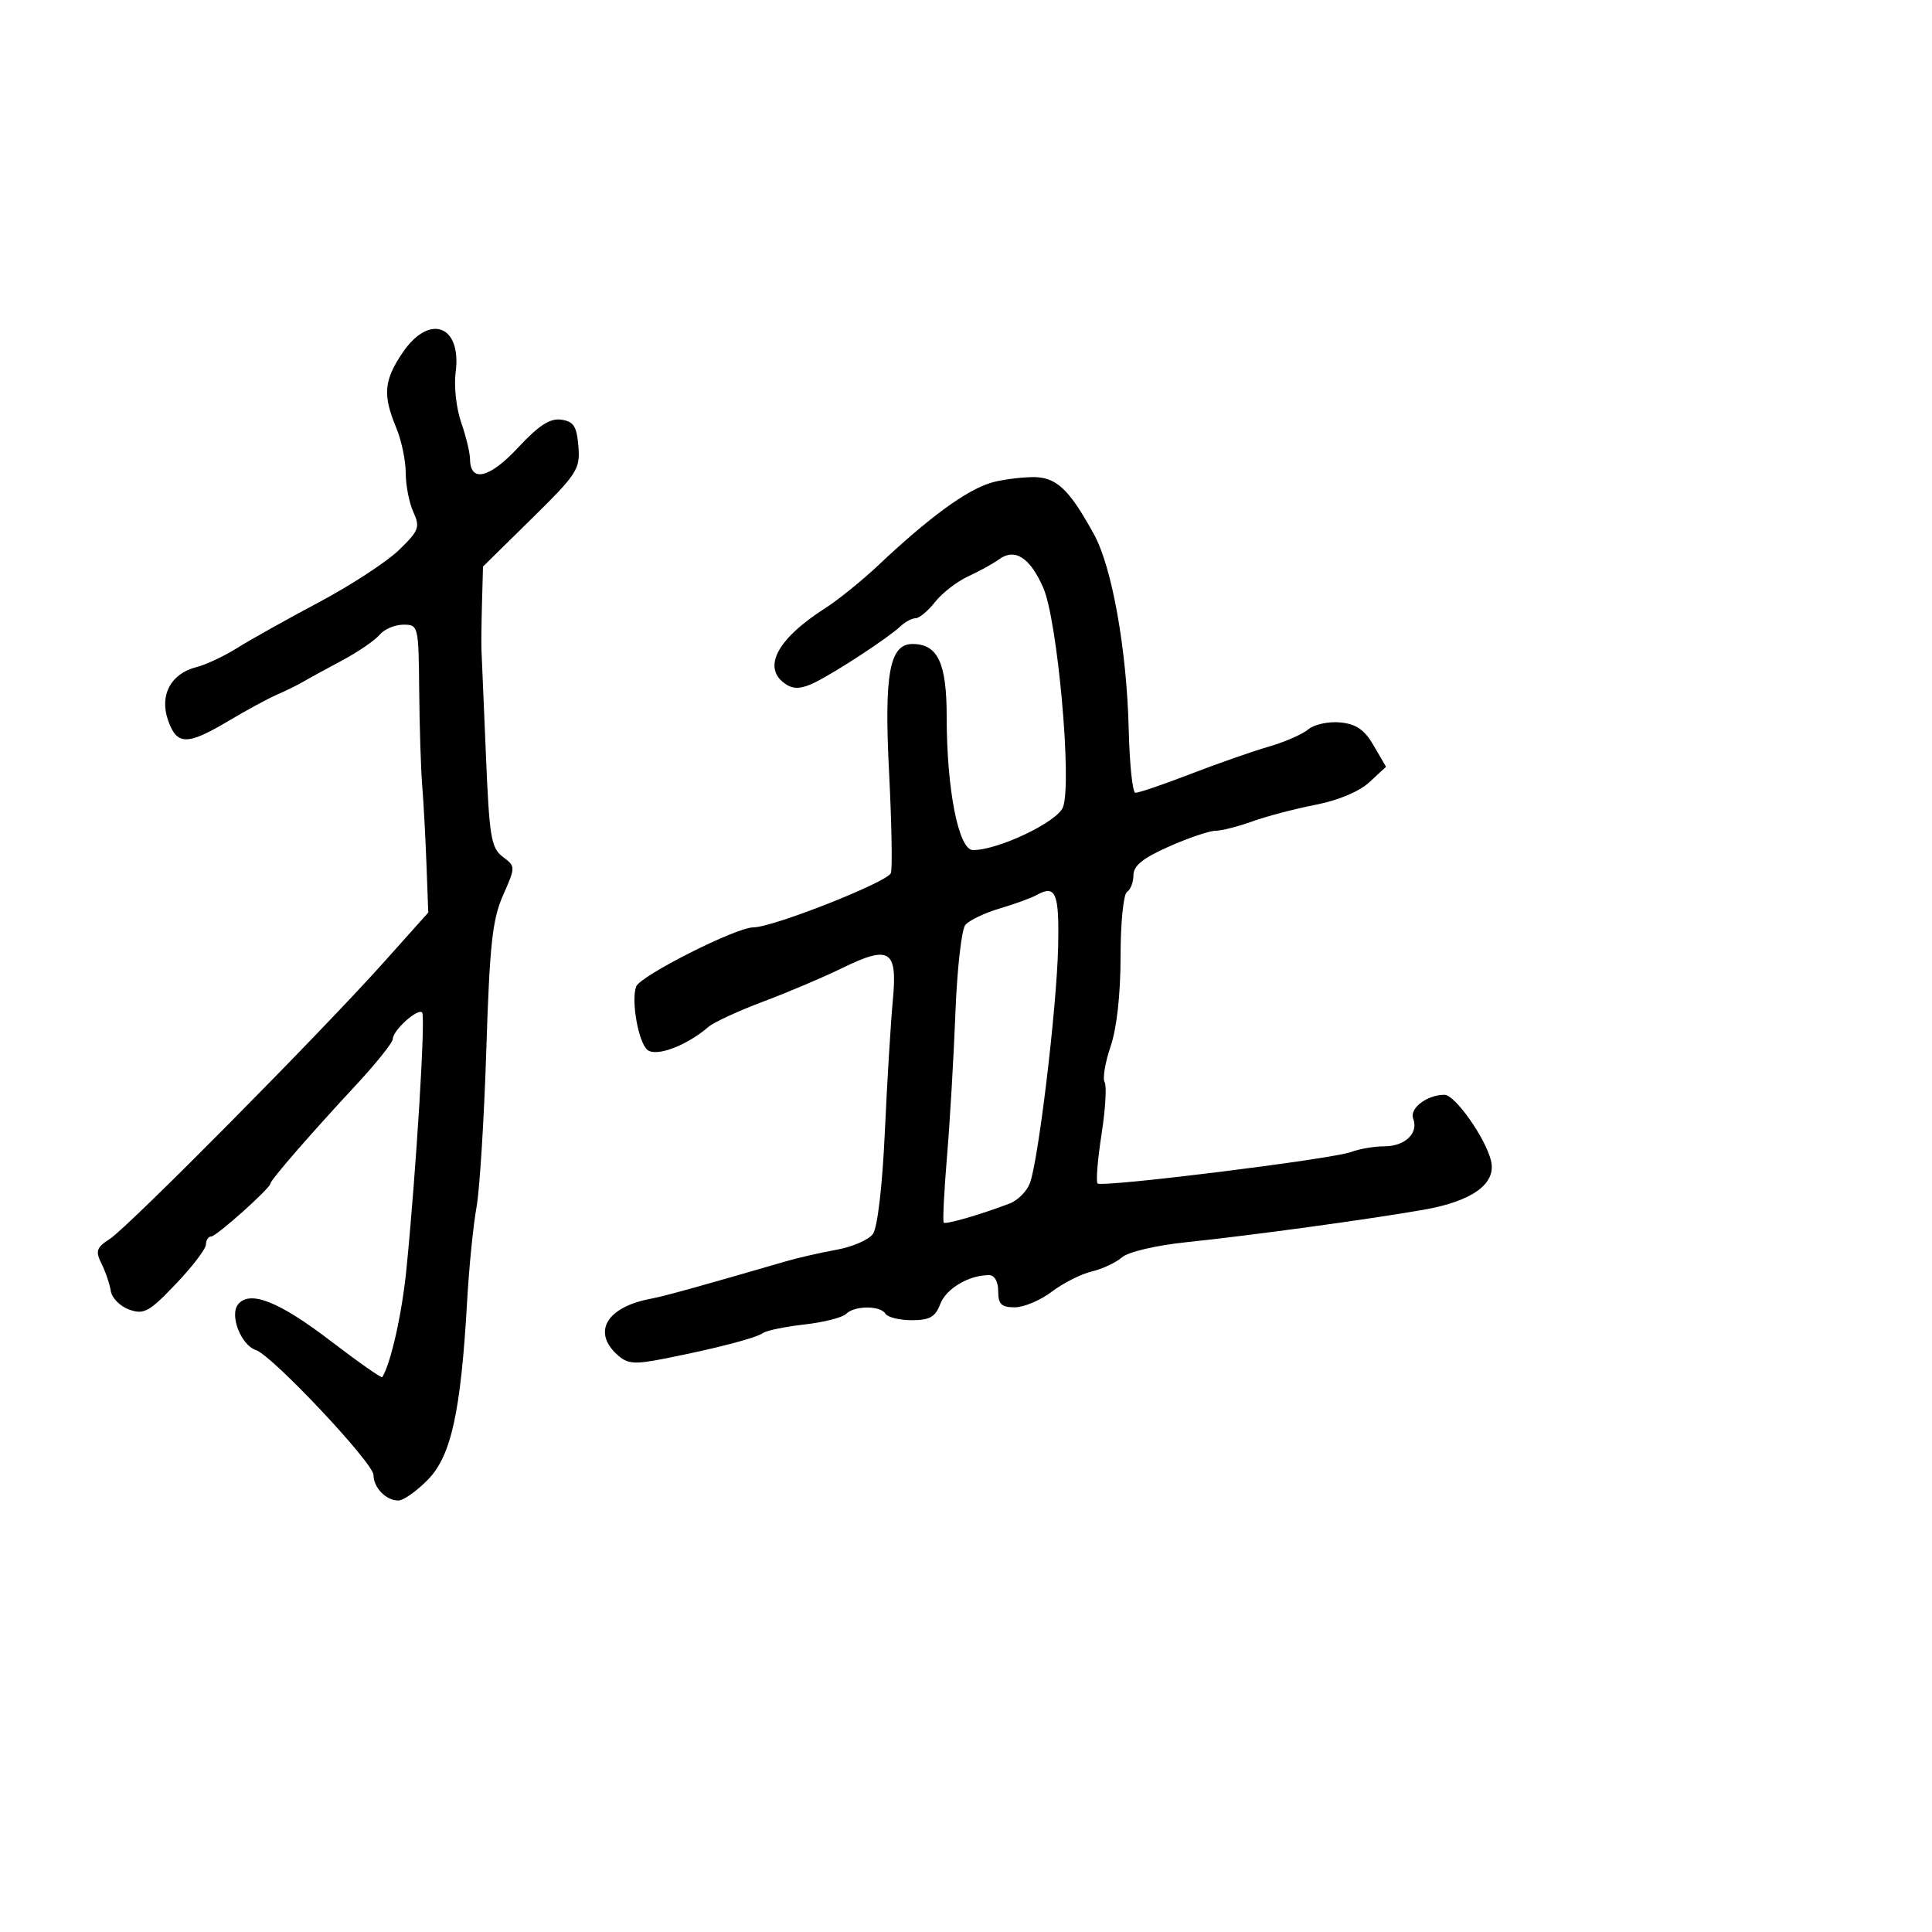 <svg xmlns="http://www.w3.org/2000/svg" width="300" height="300" viewBox="0 0 300 300" version="1.1">
  <defs/>
  <path d="M153.87,74.967 C155.316,74.53 158.157,74.133 160.182,74.086 C163.965,73.998 165.939,75.809 169.881,82.986 C172.686,88.094 174.972,100.939 175.267,113.251 C175.395,118.614 175.855,123.045 176.289,123.098 C176.723,123.15 180.548,121.853 184.789,120.215 C189.03,118.577 194.525,116.654 197,115.941 C199.475,115.228 202.245,114.018 203.156,113.252 C204.068,112.486 206.296,112.003 208.108,112.18 C210.605,112.422 211.865,113.295 213.312,115.782 L215.222,119.065 L212.643,121.455 C211.073,122.91 207.802,124.284 204.282,124.967 C201.102,125.585 196.685,126.745 194.467,127.545 C192.248,128.345 189.674,129 188.745,129 C187.817,129 184.569,130.1 181.529,131.445 C177.487,133.232 176,134.427 176,135.886 C176,136.984 175.55,138.16 175,138.5 C174.448,138.841 174,143.332 174,148.524 C174,154.38 173.416,159.649 172.453,162.485 C171.603,164.991 171.186,167.492 171.527,168.044 C171.868,168.595 171.65,172.247 171.043,176.16 C170.436,180.072 170.161,183.494 170.431,183.764 C171.093,184.427 206.89,179.984 209.815,178.877 C211.088,178.394 213.396,178 214.943,178 C218.175,178 220.307,175.963 219.44,173.703 C218.826,172.105 221.589,170 224.301,170 C225.926,170 230.619,176.635 231.513,180.196 C232.416,183.792 228.671,186.522 221,187.86 C212.321,189.373 194.442,191.818 184.212,192.89 C179.464,193.388 175.192,194.394 174.212,195.245 C173.27,196.063 171.15,197.052 169.5,197.444 C167.85,197.835 165.068,199.246 163.317,200.578 C161.566,201.91 158.978,203 157.567,203 C155.496,203 155,202.517 155,200.5 C155,198.995 154.429,198 153.565,198 C150.443,198 146.916,200.091 146.007,202.482 C145.238,204.504 144.367,205 141.584,205 C139.678,205 137.84,204.55 137.5,204 C136.693,202.695 132.688,202.712 131.373,204.027 C130.809,204.591 127.906,205.328 124.923,205.664 C121.941,206 119.05,206.593 118.5,206.982 C117.37,207.781 111.107,209.408 103.102,210.981 C98.475,211.891 97.44,211.803 95.852,210.366 C91.929,206.816 94.214,202.96 101,201.679 C103.183,201.267 108.405,199.821 122,195.867 C123.925,195.307 127.487,194.493 129.916,194.058 C132.345,193.623 134.875,192.524 135.539,191.616 C136.261,190.629 137.008,184.25 137.4,175.733 C137.759,167.905 138.319,158.693 138.642,155.263 C139.376,147.477 138.151,146.713 130.738,150.339 C127.857,151.749 122.35,154.085 118.5,155.531 C114.65,156.977 110.825,158.745 110,159.459 C106.651,162.36 101.891,164.155 100.533,163.028 C99.132,161.865 97.976,155.391 98.778,153.197 C99.387,151.531 114.299,144 116.989,144 C120,144 137.793,136.981 138.331,135.581 C138.585,134.918 138.461,127.879 138.055,119.938 C137.273,104.64 138.121,100 141.697,100 C145.618,100 147,102.941 147,111.29 C147,122.614 148.851,132 151.084,132 C155.03,132 164.19,127.631 165.064,125.331 C166.492,121.576 164.207,96.256 161.988,91.239 C159.909,86.54 157.582,85.058 155.114,86.861 C154.226,87.51 152.079,88.695 150.342,89.495 C148.606,90.295 146.291,92.086 145.198,93.475 C144.106,94.864 142.747,96 142.178,96 C141.608,96 140.548,96.563 139.821,97.252 C137.983,98.993 130.081,104.189 126.642,105.918 C124.59,106.95 123.322,107.063 122.142,106.32 C118.223,103.852 120.518,99.303 128.137,94.439 C130.138,93.162 133.831,90.178 136.345,87.809 C144.23,80.374 150.021,76.132 153.87,74.967 Z M62.536,54.732 C66.697,48.608 71.731,50.51 70.749,57.834 C70.468,59.933 70.852,63.416 71.604,65.575 C72.355,67.734 72.977,70.302 72.985,71.281 C73.016,74.981 75.999,74.279 80.419,69.532 C83.667,66.045 85.401,64.92 87.147,65.167 C89.077,65.44 89.556,66.183 89.813,69.296 C90.106,72.851 89.644,73.567 82.563,80.534 L75,87.975 L74.842,93.738 C74.756,96.907 74.72,100.148 74.763,100.94 C74.806,101.733 75.111,108.933 75.441,116.94 C75.977,129.976 76.251,131.661 78.059,133.034 C80.076,134.566 80.076,134.574 78.107,139.034 C76.456,142.773 76.034,146.676 75.515,163 C75.174,173.725 74.486,184.75 73.986,187.5 C73.486,190.25 72.834,196.775 72.538,202 C71.561,219.201 70.069,226.028 66.475,229.729 C64.728,231.528 62.646,233 61.849,233 C59.946,233 58,230.999 58,229.042 C58,227.186 42.272,210.475 39.735,209.635 C37.409,208.866 35.601,204.186 36.985,202.518 C38.82,200.307 43.337,202.1 51.322,208.207 C55.624,211.498 59.239,214.035 59.356,213.845 C60.707,211.647 62.425,203.973 63.11,197.071 C64.633,181.728 66.1,157.767 65.55,157.216 C64.854,156.521 61,159.997 61,161.32 C61,161.876 58.412,165.114 55.25,168.516 C48.254,176.042 42,183.241 42,183.768 C42,184.486 33.598,192 32.794,192 C32.357,192 31.99,192.563 31.977,193.25 C31.964,193.938 29.859,196.696 27.299,199.38 C23.173,203.706 22.352,204.158 20.082,203.36 C18.672,202.864 17.379,201.568 17.208,200.479 C17.037,199.391 16.387,197.475 15.765,196.223 C14.787,194.255 14.963,193.731 17.066,192.368 C19.98,190.479 49.951,160.21 59.641,149.37 L66.5,141.697 L66.217,134.099 C66.062,129.919 65.766,124.475 65.561,122 C65.355,119.525 65.145,112.888 65.093,107.25 C65.001,97.15 64.965,97 62.622,97 C61.315,97 59.656,97.71 58.935,98.578 C58.215,99.446 55.572,101.25 53.063,102.587 C50.553,103.924 47.825,105.416 47,105.902 C46.175,106.388 44.375,107.274 43,107.869 C41.625,108.465 38.25,110.294 35.5,111.934 C29.057,115.777 27.46,115.759 26.092,111.834 C24.733,107.935 26.533,104.585 30.526,103.583 C31.978,103.218 34.816,101.884 36.833,100.617 C38.85,99.351 44.55,96.162 49.5,93.531 C54.45,90.9 60.045,87.252 61.933,85.424 C65.056,82.401 65.259,81.865 64.183,79.503 C63.532,78.075 63,75.338 63,73.421 C63,71.504 62.325,68.32 61.5,66.346 C59.408,61.338 59.614,59.033 62.536,54.732 Z M161,138.966 C160.175,139.428 157.581,140.374 155.236,141.068 C152.89,141.762 150.49,142.91 149.901,143.619 C149.313,144.328 148.619,150.441 148.36,157.204 C148.1,163.967 147.514,174 147.056,179.5 C146.599,185 146.365,189.654 146.537,189.842 C146.84,190.172 152.106,188.651 156.765,186.887 C158.01,186.415 159.423,185.01 159.905,183.765 C161.234,180.326 164.082,156.591 164.304,147.103 C164.5,138.687 163.944,137.316 161,138.966 Z"/>
</svg>

